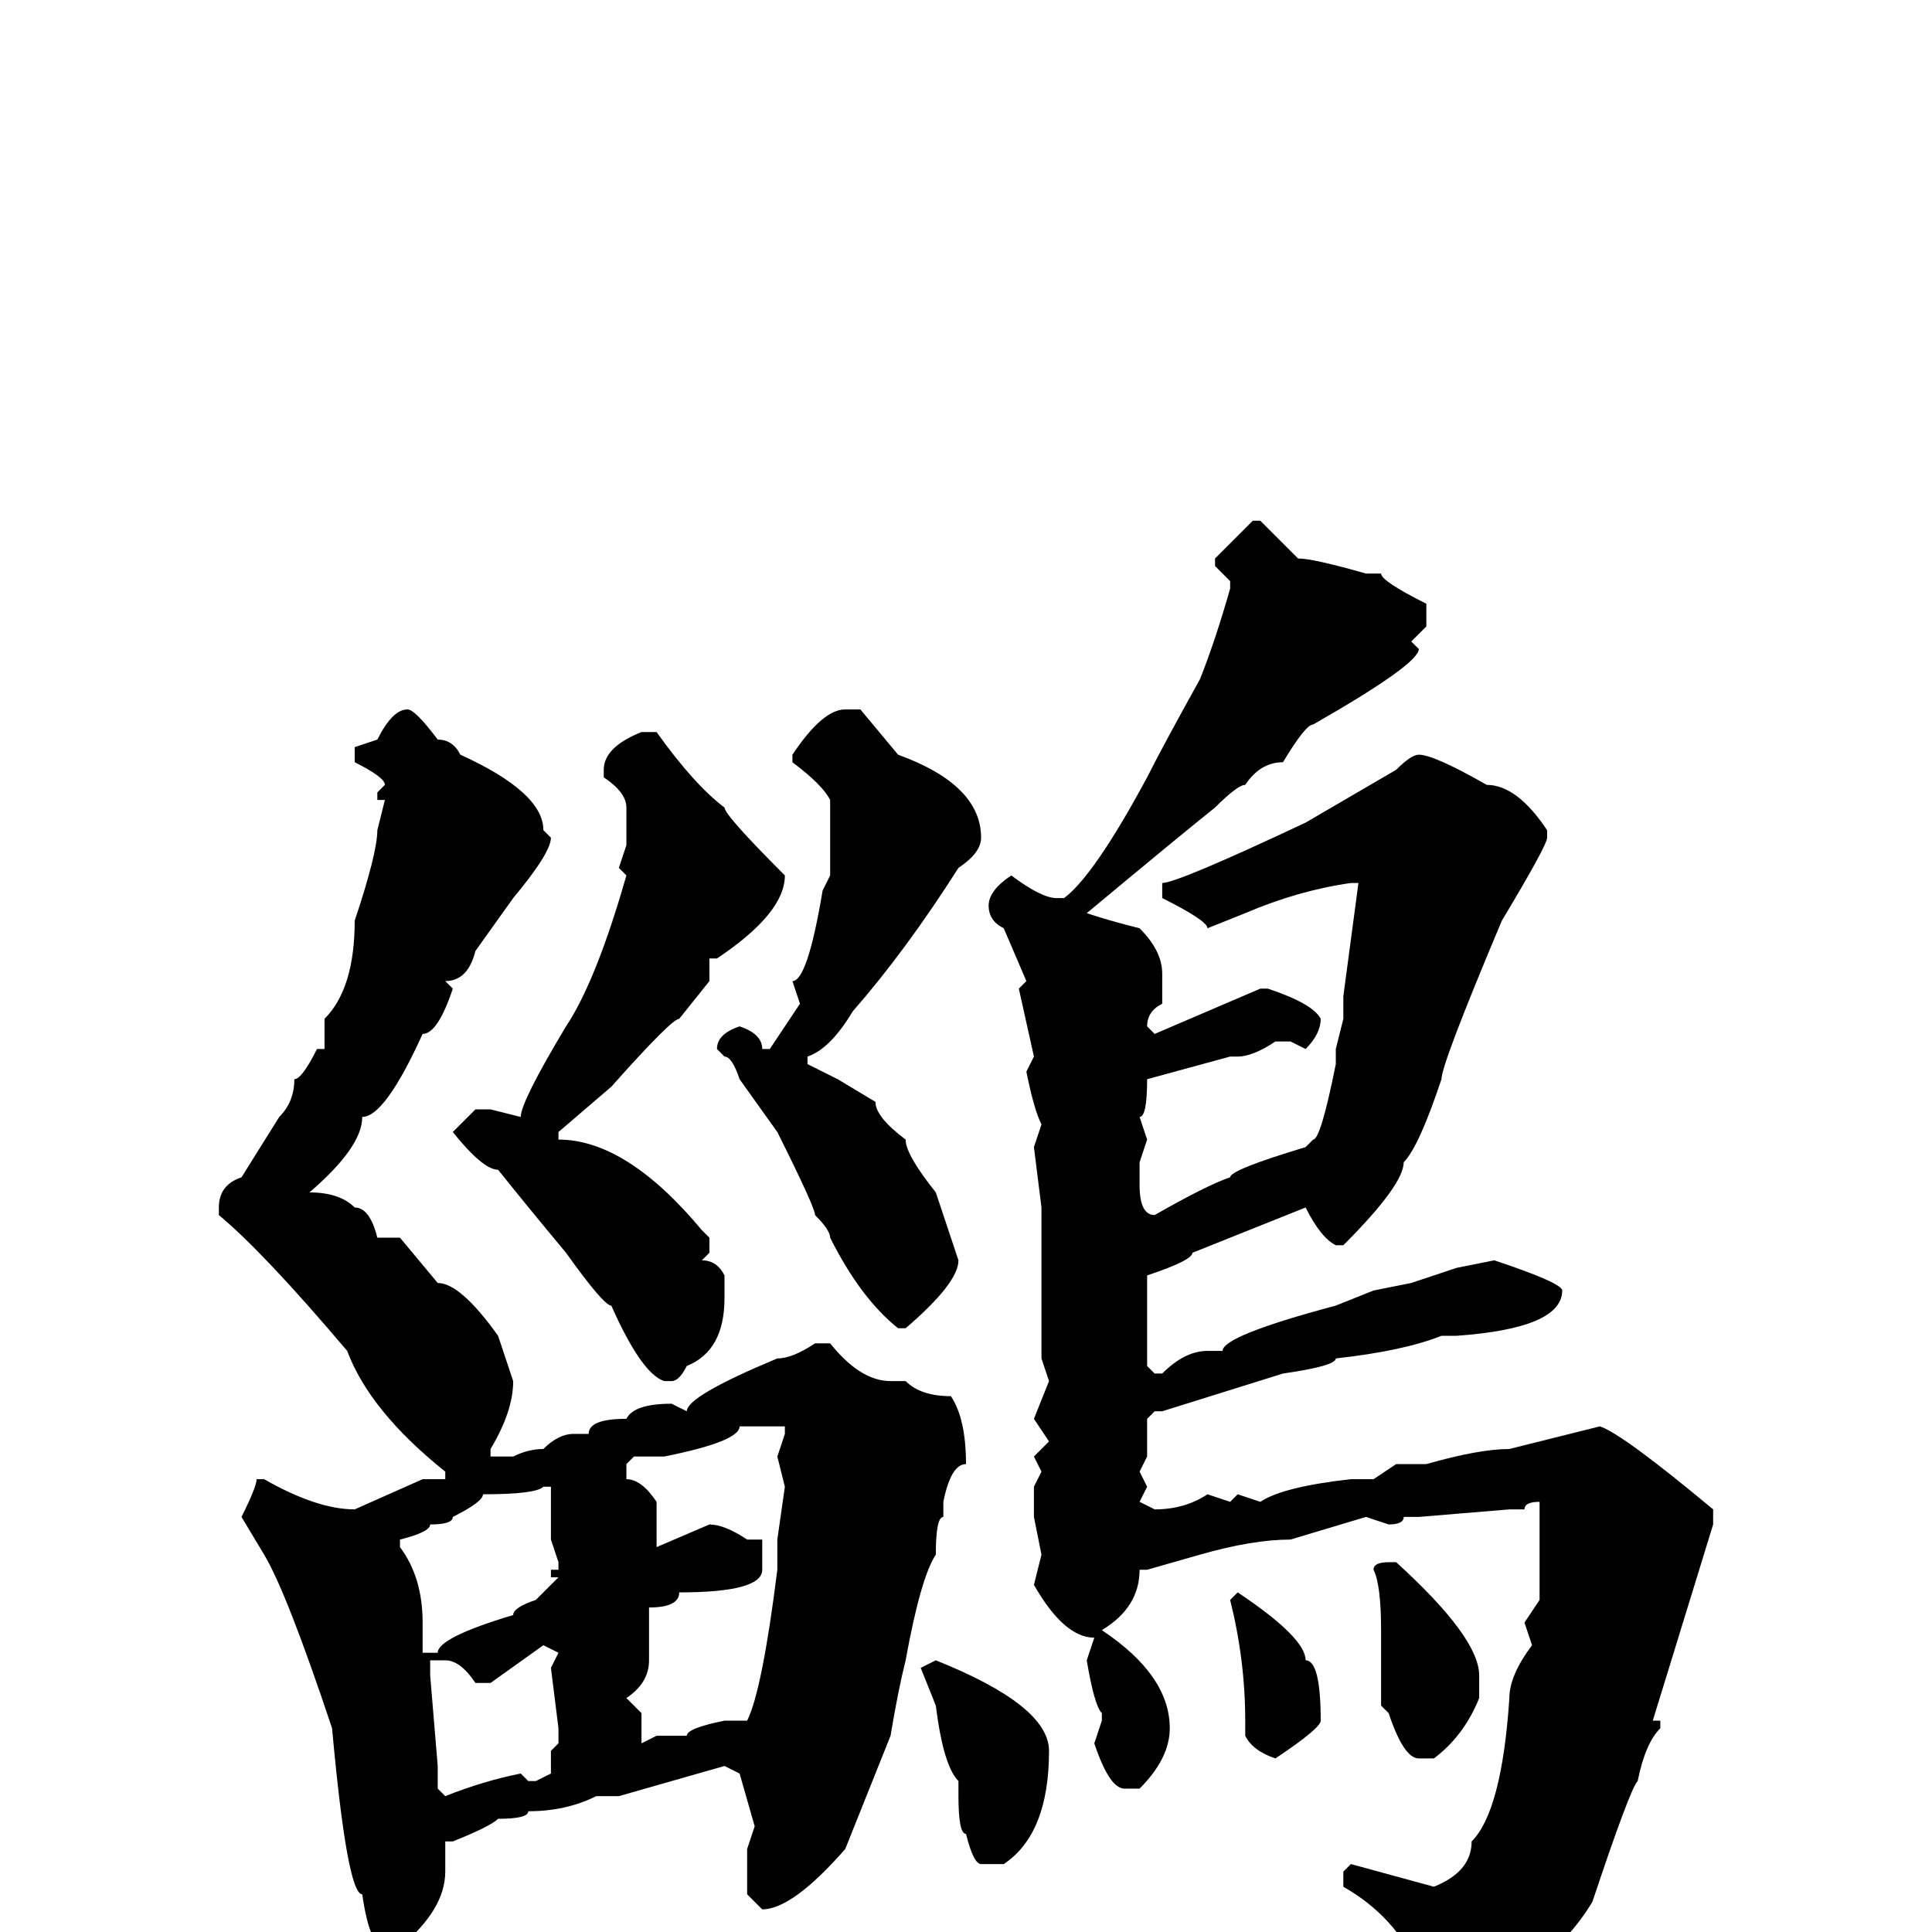 <svg xmlns="http://www.w3.org/2000/svg" viewBox="0 -256 256 256">
	<path fill="#000000" d="M166 -187H167L172 -182Q174 -182 181 -180H183Q183 -179 189 -176V-173L187 -171L188 -170Q188 -168 174 -160Q173 -160 170 -155Q167 -155 165 -152Q164 -152 161 -149Q156 -145 144 -135Q147 -134 151 -133Q154 -130 154 -127V-125V-123Q152 -122 152 -120L153 -119L167 -125H168Q174 -123 175 -121Q175 -119 173 -117L171 -118H169Q166 -116 164 -116H163L152 -113Q152 -108 151 -108L152 -105L151 -102V-101V-100V-99Q151 -95 153 -95Q160 -99 163 -100Q163 -101 173 -104L174 -105Q175 -105 177 -115V-117L178 -121V-124L180 -139H179Q172 -138 165 -135L160 -133Q160 -134 154 -137V-139Q156 -139 173 -147L185 -154Q187 -156 188 -156Q190 -156 197 -152Q201 -152 205 -146V-145Q205 -144 199 -134Q191 -115 191 -113Q188 -104 186 -102Q186 -99 178 -91H177Q175 -92 173 -96L158 -90Q158 -89 152 -87V-86V-83V-81V-80V-78V-76V-75L153 -74H154Q157 -77 160 -77H162Q162 -79 177 -83L182 -85L187 -86L193 -88L198 -89Q207 -86 207 -85Q207 -80 193 -79H191Q186 -77 177 -76Q177 -75 170 -74L154 -69H153L152 -68V-66V-65V-63L151 -61L152 -59L151 -57L153 -56Q157 -56 160 -58L163 -57L164 -58L167 -57Q170 -59 179 -60H182L185 -62H189Q196 -64 200 -64L212 -67Q215 -66 227 -56V-54L219 -28H220V-27Q218 -25 217 -20Q216 -19 211 -4Q205 6 190 12L188 9V5Q185 -2 178 -6V-8L179 -9L190 -6Q195 -8 195 -12Q199 -16 200 -31Q200 -34 203 -38L202 -41L204 -44V-57Q202 -57 202 -56H200L188 -55H186Q186 -54 184 -54L181 -55L171 -52Q166 -52 159 -50L152 -48H151Q151 -43 146 -40Q155 -34 155 -27Q155 -23 151 -19H149Q147 -19 145 -25L146 -28V-29Q145 -30 144 -36L145 -39Q141 -39 137 -46L138 -50L137 -55V-58V-59L138 -61L137 -63L139 -65L137 -68L139 -73L138 -76V-79V-81V-88V-95V-96L137 -104L138 -107Q137 -109 136 -114L137 -116L135 -125L136 -126L133 -133Q131 -134 131 -136Q131 -138 134 -140Q138 -137 140 -137H141Q145 -140 152 -153Q154 -157 159 -166Q161 -171 163 -178V-179L161 -181V-182ZM112 -162H114L119 -156Q130 -152 130 -145Q130 -143 127 -141Q120 -130 113 -122Q110 -117 107 -116V-115L111 -113L116 -110Q116 -108 120 -105Q120 -103 124 -98L127 -89Q127 -86 120 -80H119Q114 -84 110 -92Q110 -93 108 -95Q108 -96 103 -106L98 -113Q97 -116 96 -116L95 -117Q95 -119 98 -120Q101 -119 101 -117H102L106 -123L105 -126Q107 -126 109 -138L110 -140V-142V-143V-148V-150Q109 -152 105 -155V-156Q109 -162 112 -162ZM54 -162Q55 -162 58 -158Q60 -158 61 -156Q72 -151 72 -146L73 -145Q73 -143 68 -137L63 -130Q62 -126 59 -126L60 -125Q58 -119 56 -119Q51 -108 48 -108Q48 -104 41 -98Q45 -98 47 -96Q49 -96 50 -92H53L58 -86Q61 -86 66 -79L68 -73Q68 -69 65 -64V-63H68Q70 -64 72 -64Q74 -66 76 -66H78Q78 -68 83 -68Q84 -70 89 -70L91 -69Q91 -71 103 -76Q105 -76 108 -78H110Q114 -73 118 -73H120Q122 -71 126 -71Q128 -68 128 -62Q126 -62 125 -57V-55Q124 -55 124 -50Q122 -47 120 -36Q119 -32 118 -26L112 -11Q105 -3 101 -3L99 -5V-11L100 -14L98 -21L96 -22L82 -18H79Q75 -16 70 -16Q70 -15 66 -15Q65 -14 60 -12H59V-8Q59 -3 53 2H51Q49 2 48 -5Q46 -5 44 -27Q38 -45 35 -50L32 -55Q34 -59 34 -60H35Q42 -56 47 -56L56 -60H58H59V-61Q49 -69 46 -77Q35 -90 29 -95V-96Q29 -99 32 -100L37 -108Q39 -110 39 -113Q40 -113 42 -117H43V-121Q47 -125 47 -134Q50 -143 50 -146L51 -150H50V-151L51 -152Q51 -153 47 -155V-157L50 -158Q52 -162 54 -162ZM85 -159H87Q92 -152 96 -149Q96 -148 104 -140Q104 -135 95 -129H94V-126L90 -121Q89 -121 81 -112L74 -106V-105Q83 -105 93 -93L94 -92V-90L93 -89Q95 -89 96 -87V-86V-84Q96 -77 91 -75Q90 -73 89 -73H88Q85 -74 81 -83Q80 -83 75 -90Q70 -96 66 -101Q64 -101 60 -106L63 -109H65L69 -108Q69 -110 75 -120Q79 -126 83 -140L82 -141L83 -144V-148V-149Q83 -151 80 -153V-154Q80 -157 85 -159ZM98 -67Q98 -65 88 -63H84L83 -62V-60Q85 -60 87 -57V-55V-52V-51L94 -54Q96 -54 99 -52H101V-50V-48Q101 -45 90 -45Q90 -43 86 -43V-42V-40V-39V-36Q86 -33 83 -31L85 -29V-25L87 -26H91Q91 -27 96 -28H99Q101 -32 103 -48V-52L104 -59L103 -63L104 -66V-67H101ZM53 -51Q56 -47 56 -41V-40V-37H58Q58 -39 68 -42Q68 -43 71 -44L74 -47H73V-48H74V-49L73 -52V-53V-55V-59H72Q71 -58 64 -58Q64 -57 60 -55Q60 -54 57 -54Q57 -53 53 -52ZM184 -49H185Q196 -39 196 -34V-31Q194 -26 190 -23H188Q186 -23 184 -29L183 -30V-33V-36V-40Q183 -46 182 -48Q182 -49 184 -49ZM164 -45Q173 -39 173 -36Q175 -36 175 -28Q175 -27 169 -23Q166 -24 165 -26V-28Q165 -36 163 -44ZM65 -33H63Q61 -36 59 -36H57V-34L58 -22V-19L59 -18Q64 -20 69 -21L70 -20H71L73 -21V-22V-24L74 -25V-27L73 -35L74 -37L72 -38ZM124 -36Q139 -30 139 -24Q139 -13 133 -9H130Q129 -9 128 -13Q127 -13 127 -18V-20Q125 -22 124 -30L122 -35Z"/>
</svg>
